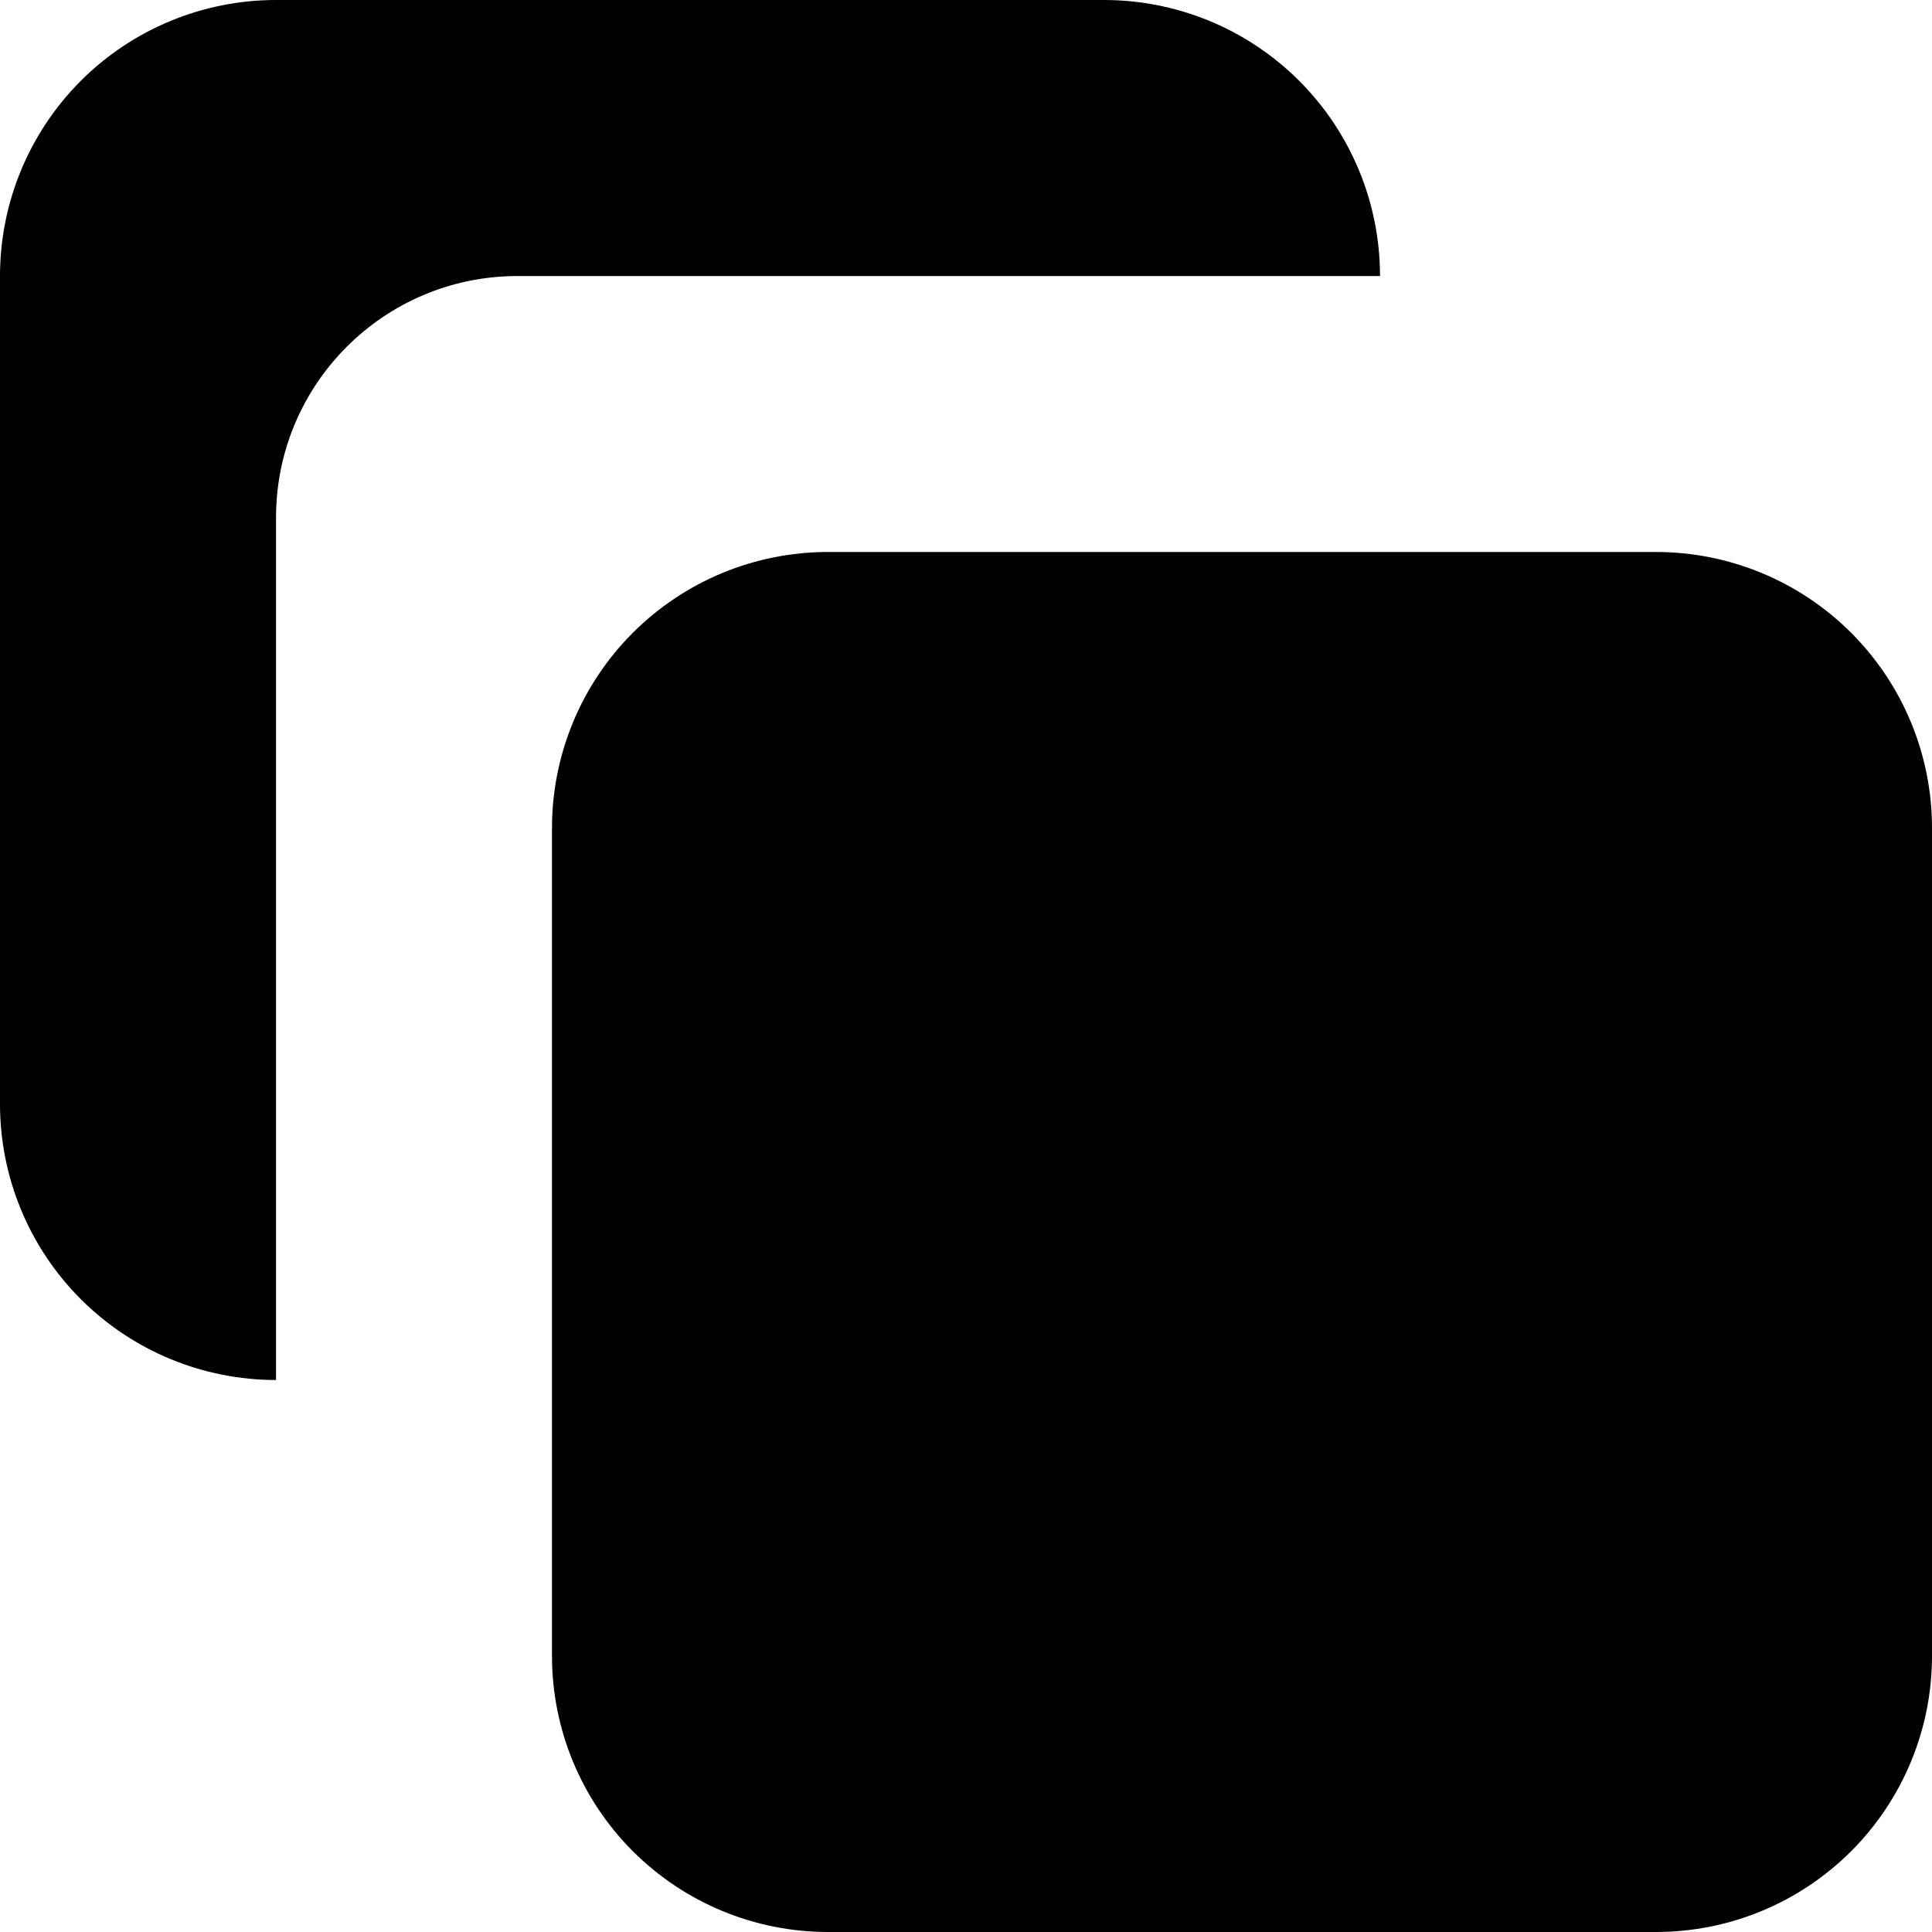 <svg width="24" height="24" viewBox="0 0 24 24" fill="none" xmlns="http://www.w3.org/2000/svg">
<path d="M6.857 10.286C6.857 9.376 7.218 8.504 7.861 7.861C8.504 7.218 9.376 6.857 10.286 6.857H20.571C21.481 6.857 22.353 7.218 22.996 7.861C23.639 8.504 24 9.376 24 10.286V20.571C24 21.481 23.639 22.353 22.996 22.996C22.353 23.639 21.481 24 20.571 24H10.286C9.376 24 8.504 23.639 7.861 22.996C7.218 22.353 6.857 21.481 6.857 20.571V10.286Z" fill="black"/>
<path d="M3.429 0C2.519 0 1.647 0.361 1.004 1.004C0.361 1.647 0 2.519 0 3.429V13.714C0 14.624 0.361 15.496 1.004 16.139C1.647 16.782 2.519 17.143 3.429 17.143V6.429C3.429 4.772 4.772 3.429 6.429 3.429H17.143C17.143 2.519 16.782 1.647 16.139 1.004C15.496 0.361 14.624 0 13.714 0H3.429Z" fill="black"/>
</svg>
